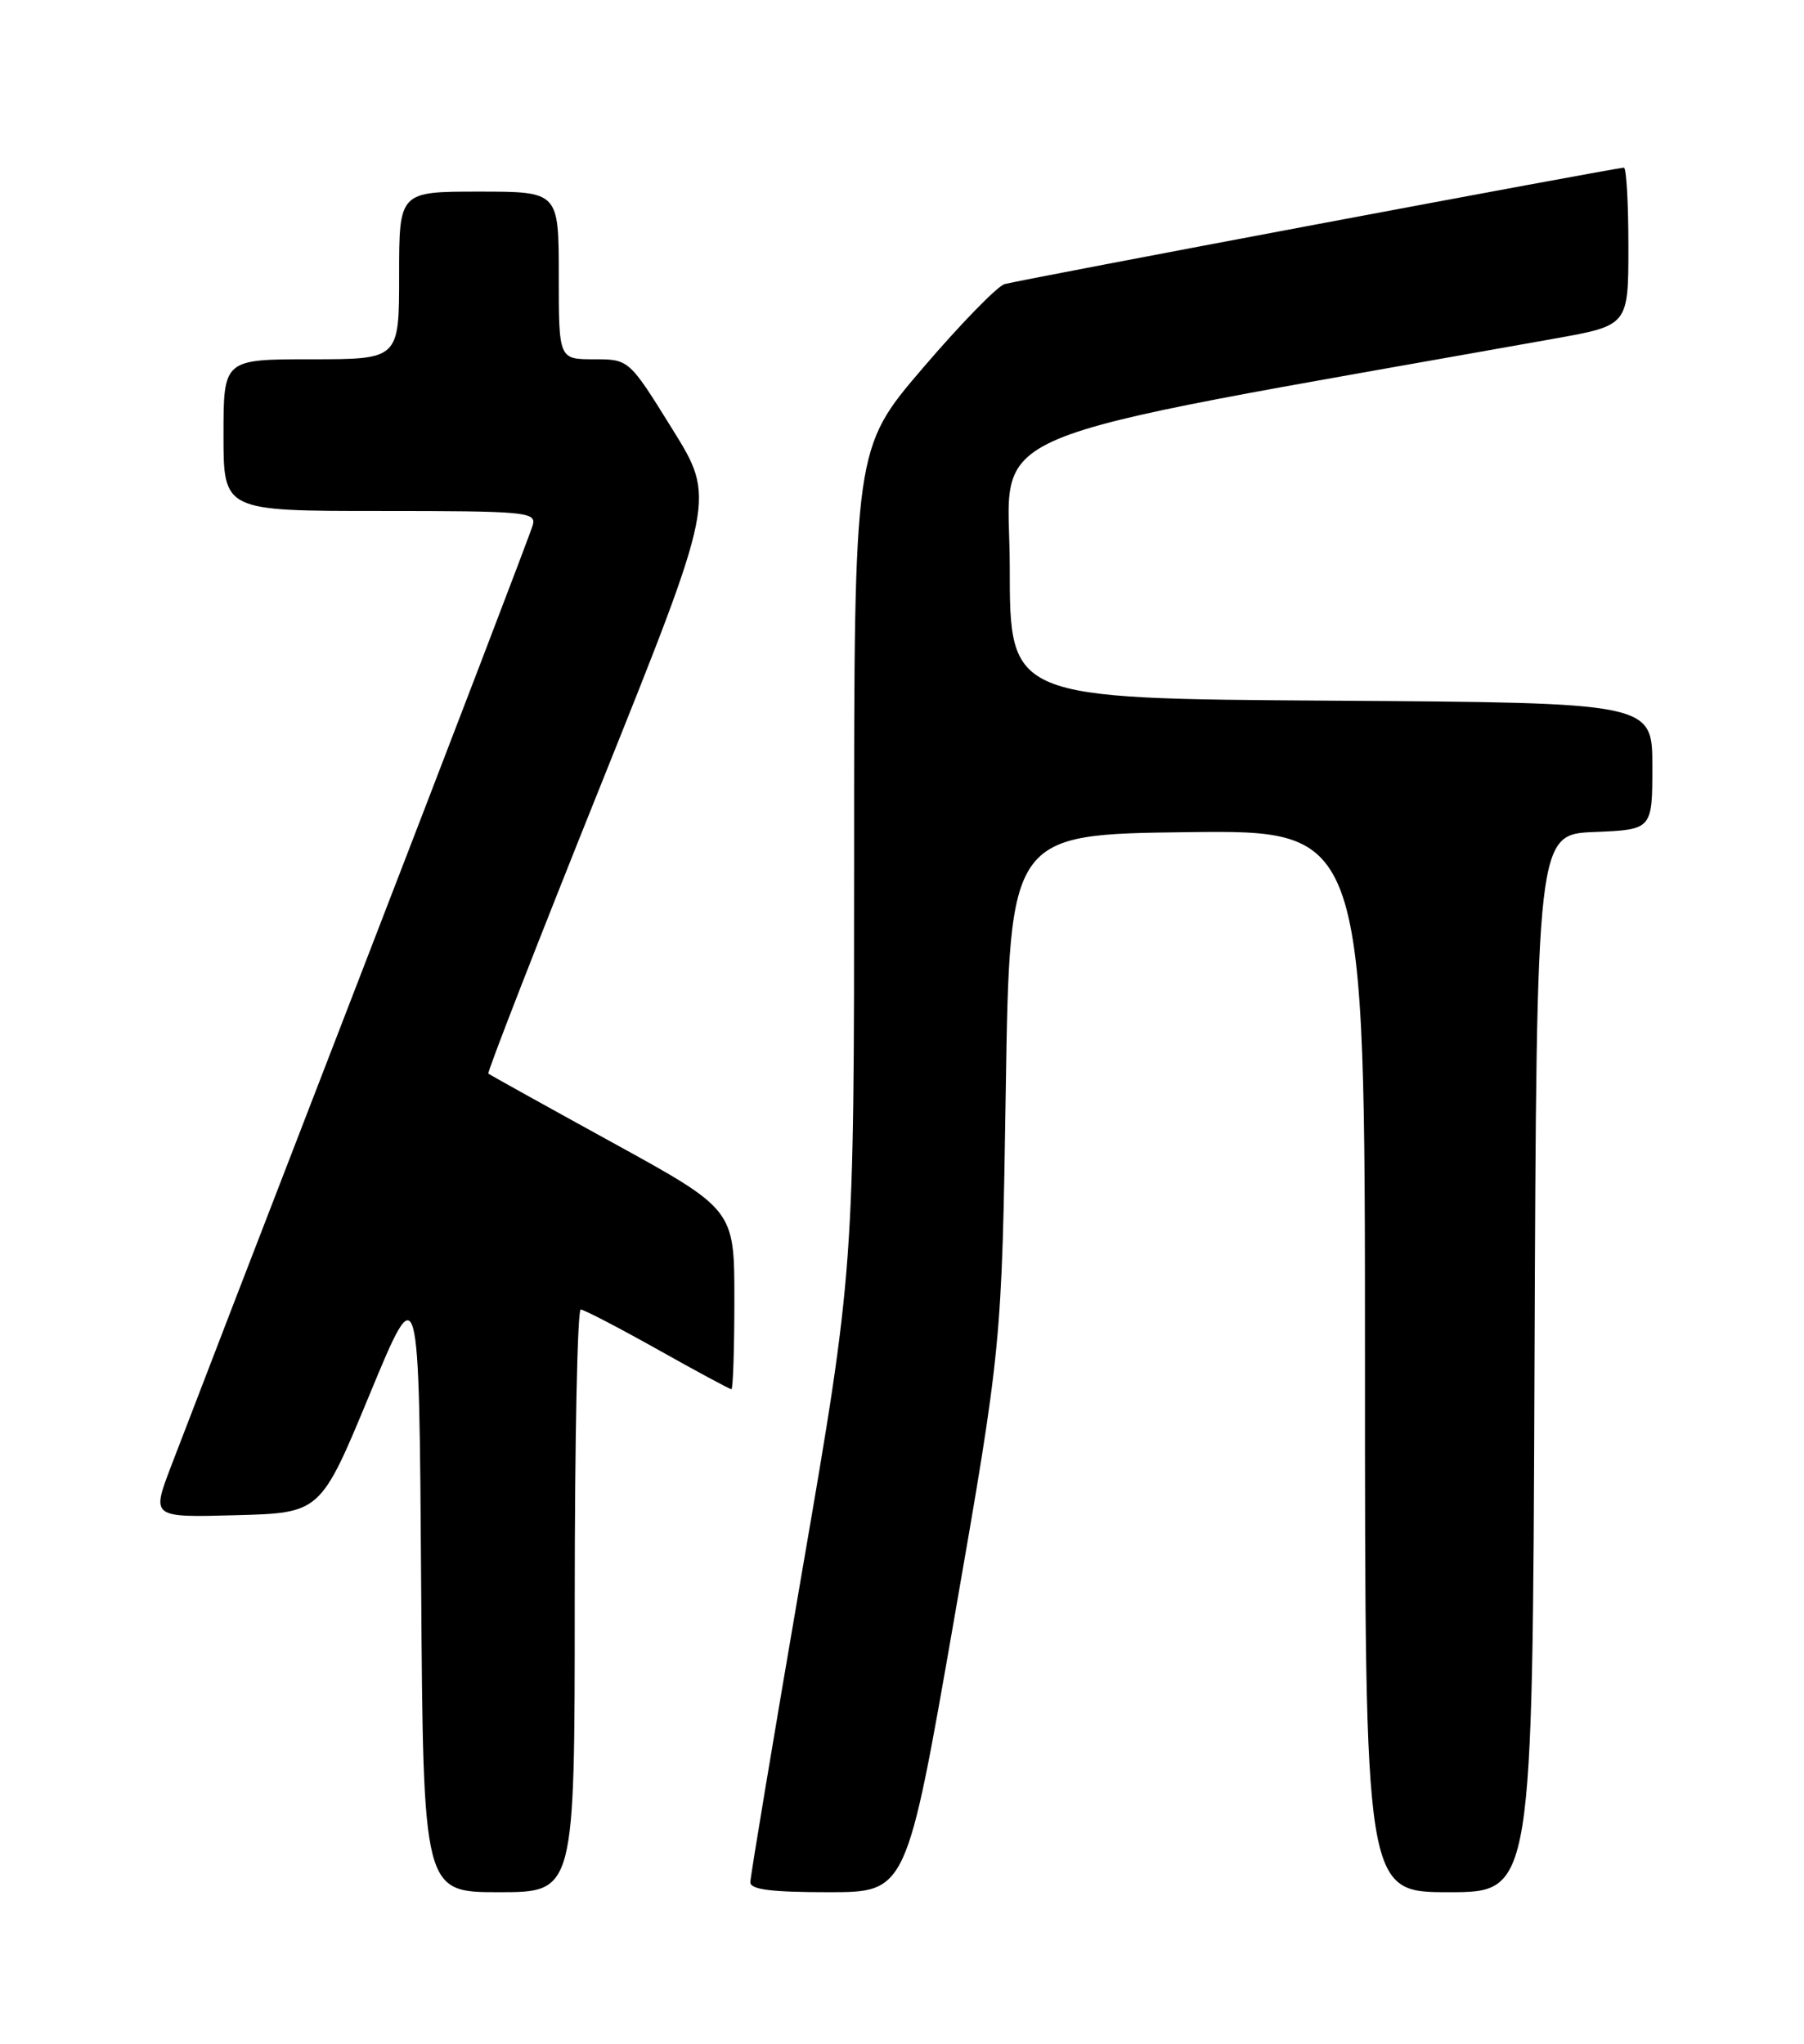 <?xml version="1.0" encoding="UTF-8" standalone="no"?>
<!DOCTYPE svg PUBLIC "-//W3C//DTD SVG 1.1//EN" "http://www.w3.org/Graphics/SVG/1.1/DTD/svg11.dtd" >
<svg xmlns="http://www.w3.org/2000/svg" xmlns:xlink="http://www.w3.org/1999/xlink" version="1.1" viewBox="0 0 226 256">
 <g >
 <path fill="currentColor"
d=" M 72.00 200.50 C 72.00 180.43 72.34 164.01 72.75 164.02 C 73.16 164.03 77.49 166.28 82.38 169.02 C 87.26 171.76 91.42 174.00 91.63 174.00 C 91.83 174.00 92.00 168.94 92.00 162.75 C 92.00 151.50 92.00 151.50 76.75 143.12 C 68.36 138.51 61.36 134.62 61.18 134.47 C 61.01 134.32 67.34 118.06 75.26 98.33 C 89.65 62.46 89.65 62.46 84.22 53.73 C 78.80 45.00 78.80 45.00 74.40 45.00 C 70.00 45.00 70.00 45.00 70.00 34.50 C 70.00 24.00 70.00 24.00 60.00 24.00 C 50.00 24.00 50.00 24.00 50.00 34.50 C 50.00 45.00 50.00 45.00 39.00 45.00 C 28.00 45.00 28.00 45.00 28.00 54.50 C 28.00 64.00 28.00 64.00 47.62 64.00 C 65.82 64.00 67.20 64.13 66.75 65.75 C 66.49 66.71 56.71 92.25 45.02 122.50 C 33.32 152.75 22.69 180.33 21.38 183.78 C 18.99 190.07 18.99 190.07 29.58 189.78 C 40.16 189.50 40.16 189.50 46.33 174.60 C 52.50 159.70 52.50 159.70 52.76 198.35 C 53.02 237.00 53.02 237.00 62.51 237.00 C 72.00 237.00 72.00 237.00 72.00 200.50 Z  M 119.54 202.75 C 125.50 168.50 125.50 168.50 126.00 136.50 C 126.50 104.50 126.50 104.50 148.75 104.23 C 171.00 103.96 171.00 103.96 171.00 170.48 C 171.00 237.00 171.00 237.00 181.49 237.00 C 191.99 237.00 191.99 237.00 192.24 170.75 C 192.50 104.50 192.50 104.50 199.75 104.21 C 207.00 103.91 207.00 103.91 207.00 95.97 C 207.00 88.02 207.00 88.02 166.75 87.76 C 126.50 87.50 126.50 87.50 126.50 71.06 C 126.50 53.01 119.96 55.76 194.75 42.41 C 204.00 40.76 204.00 40.76 204.00 30.88 C 204.00 25.45 203.75 21.00 203.44 21.00 C 202.46 21.00 127.57 35.08 125.84 35.59 C 124.93 35.86 120.32 40.59 115.59 46.12 C 107.00 56.16 107.00 56.16 107.00 107.57 C 107.00 158.97 107.00 158.97 100.50 196.73 C 96.93 217.51 94.00 235.06 94.00 235.75 C 94.00 236.67 96.62 237.00 103.79 237.00 C 113.57 237.00 113.57 237.00 119.54 202.75 Z "/>
</g>
</svg>
